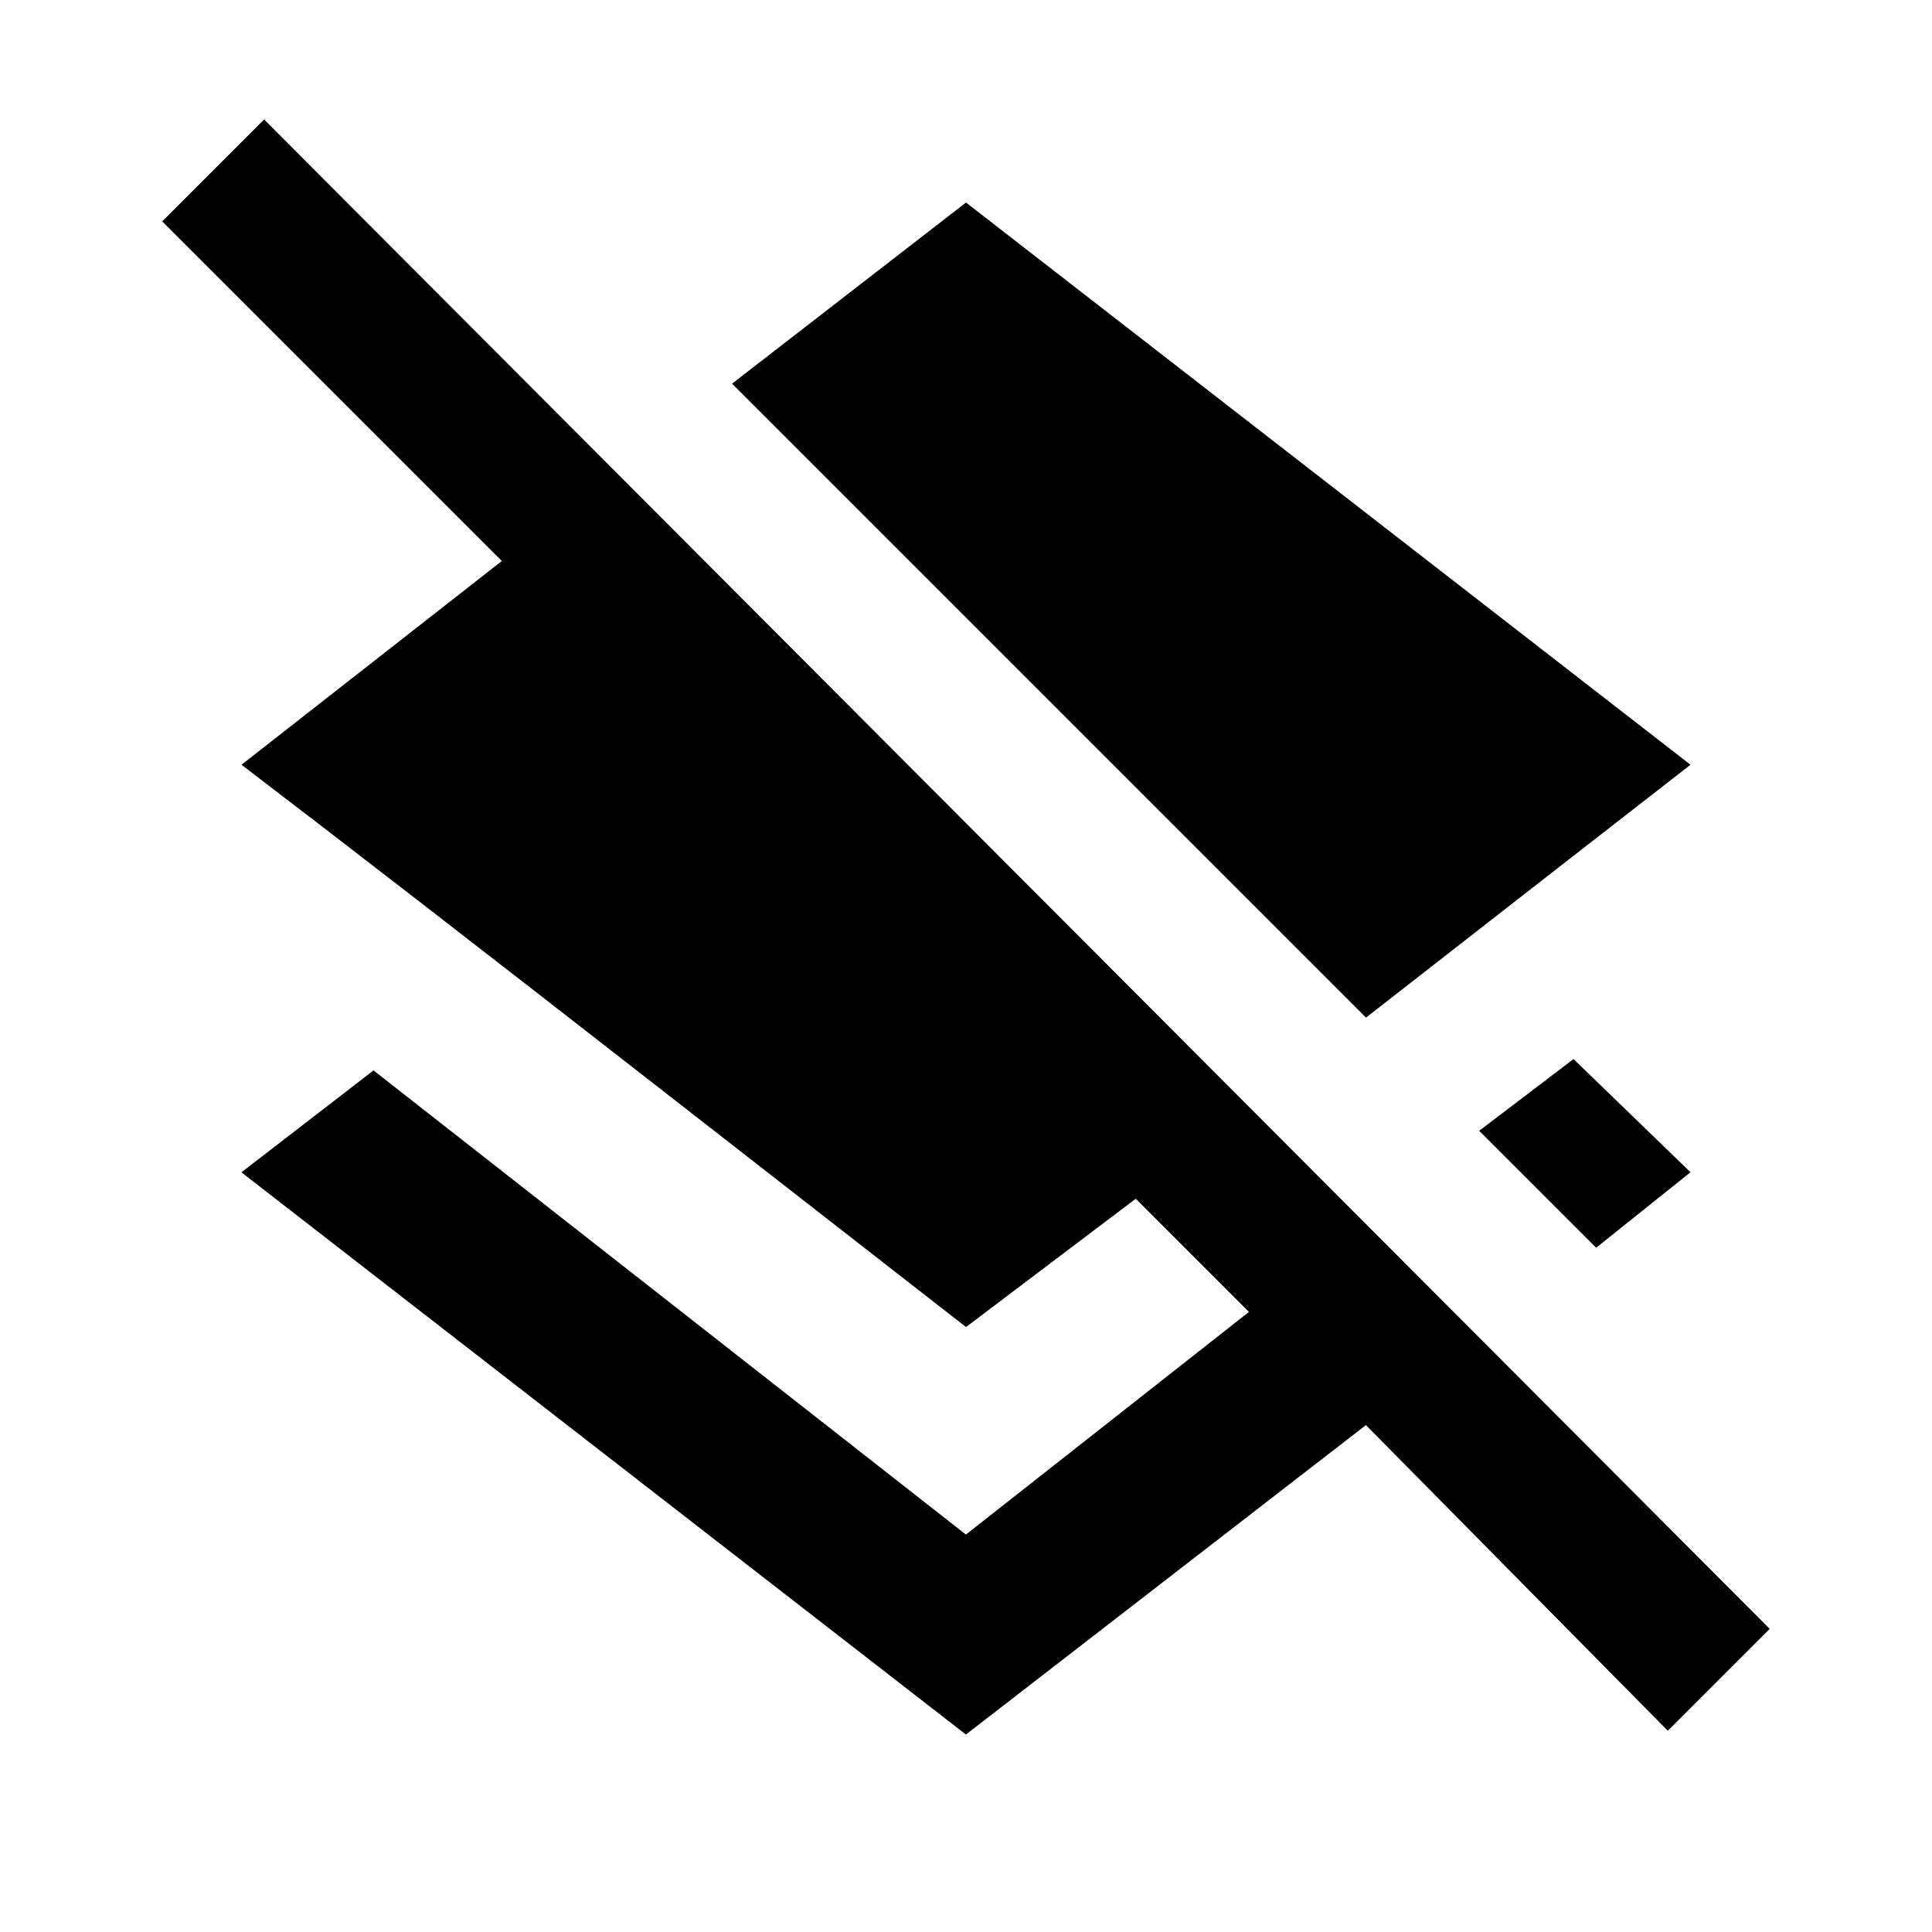 <?xml version="1.0" encoding="utf-8"?>
<!-- Generated by IcoMoon.io -->
<!DOCTYPE svg PUBLIC "-//W3C//DTD SVG 1.1//EN" "http://www.w3.org/Graphics/SVG/1.1/DTD/svg11.dtd">
<svg version="1.1" xmlns="http://www.w3.org/2000/svg" xmlns:xlink="http://www.w3.org/1999/xlink" width="24" height="24" viewBox="0 0 24 24">
<path d="M3.281 1.484l18.703 18.75-1.266 1.266-3.75-3.797-4.969 3.844-9-6.984 1.641-1.266 7.359 5.766 3.516-2.766-1.406-1.406-2.109 1.594q-0.422-0.328-3.82-2.977t-5.18-4.008l3.234-2.531-4.219-4.219zM21 9.5q-1.266 0.984-4.031 3.141l-7.875-7.875 2.906-2.25zM19.828 15.5l-1.453-1.453 1.172-0.891 1.453 1.406z"></path>
</svg>
